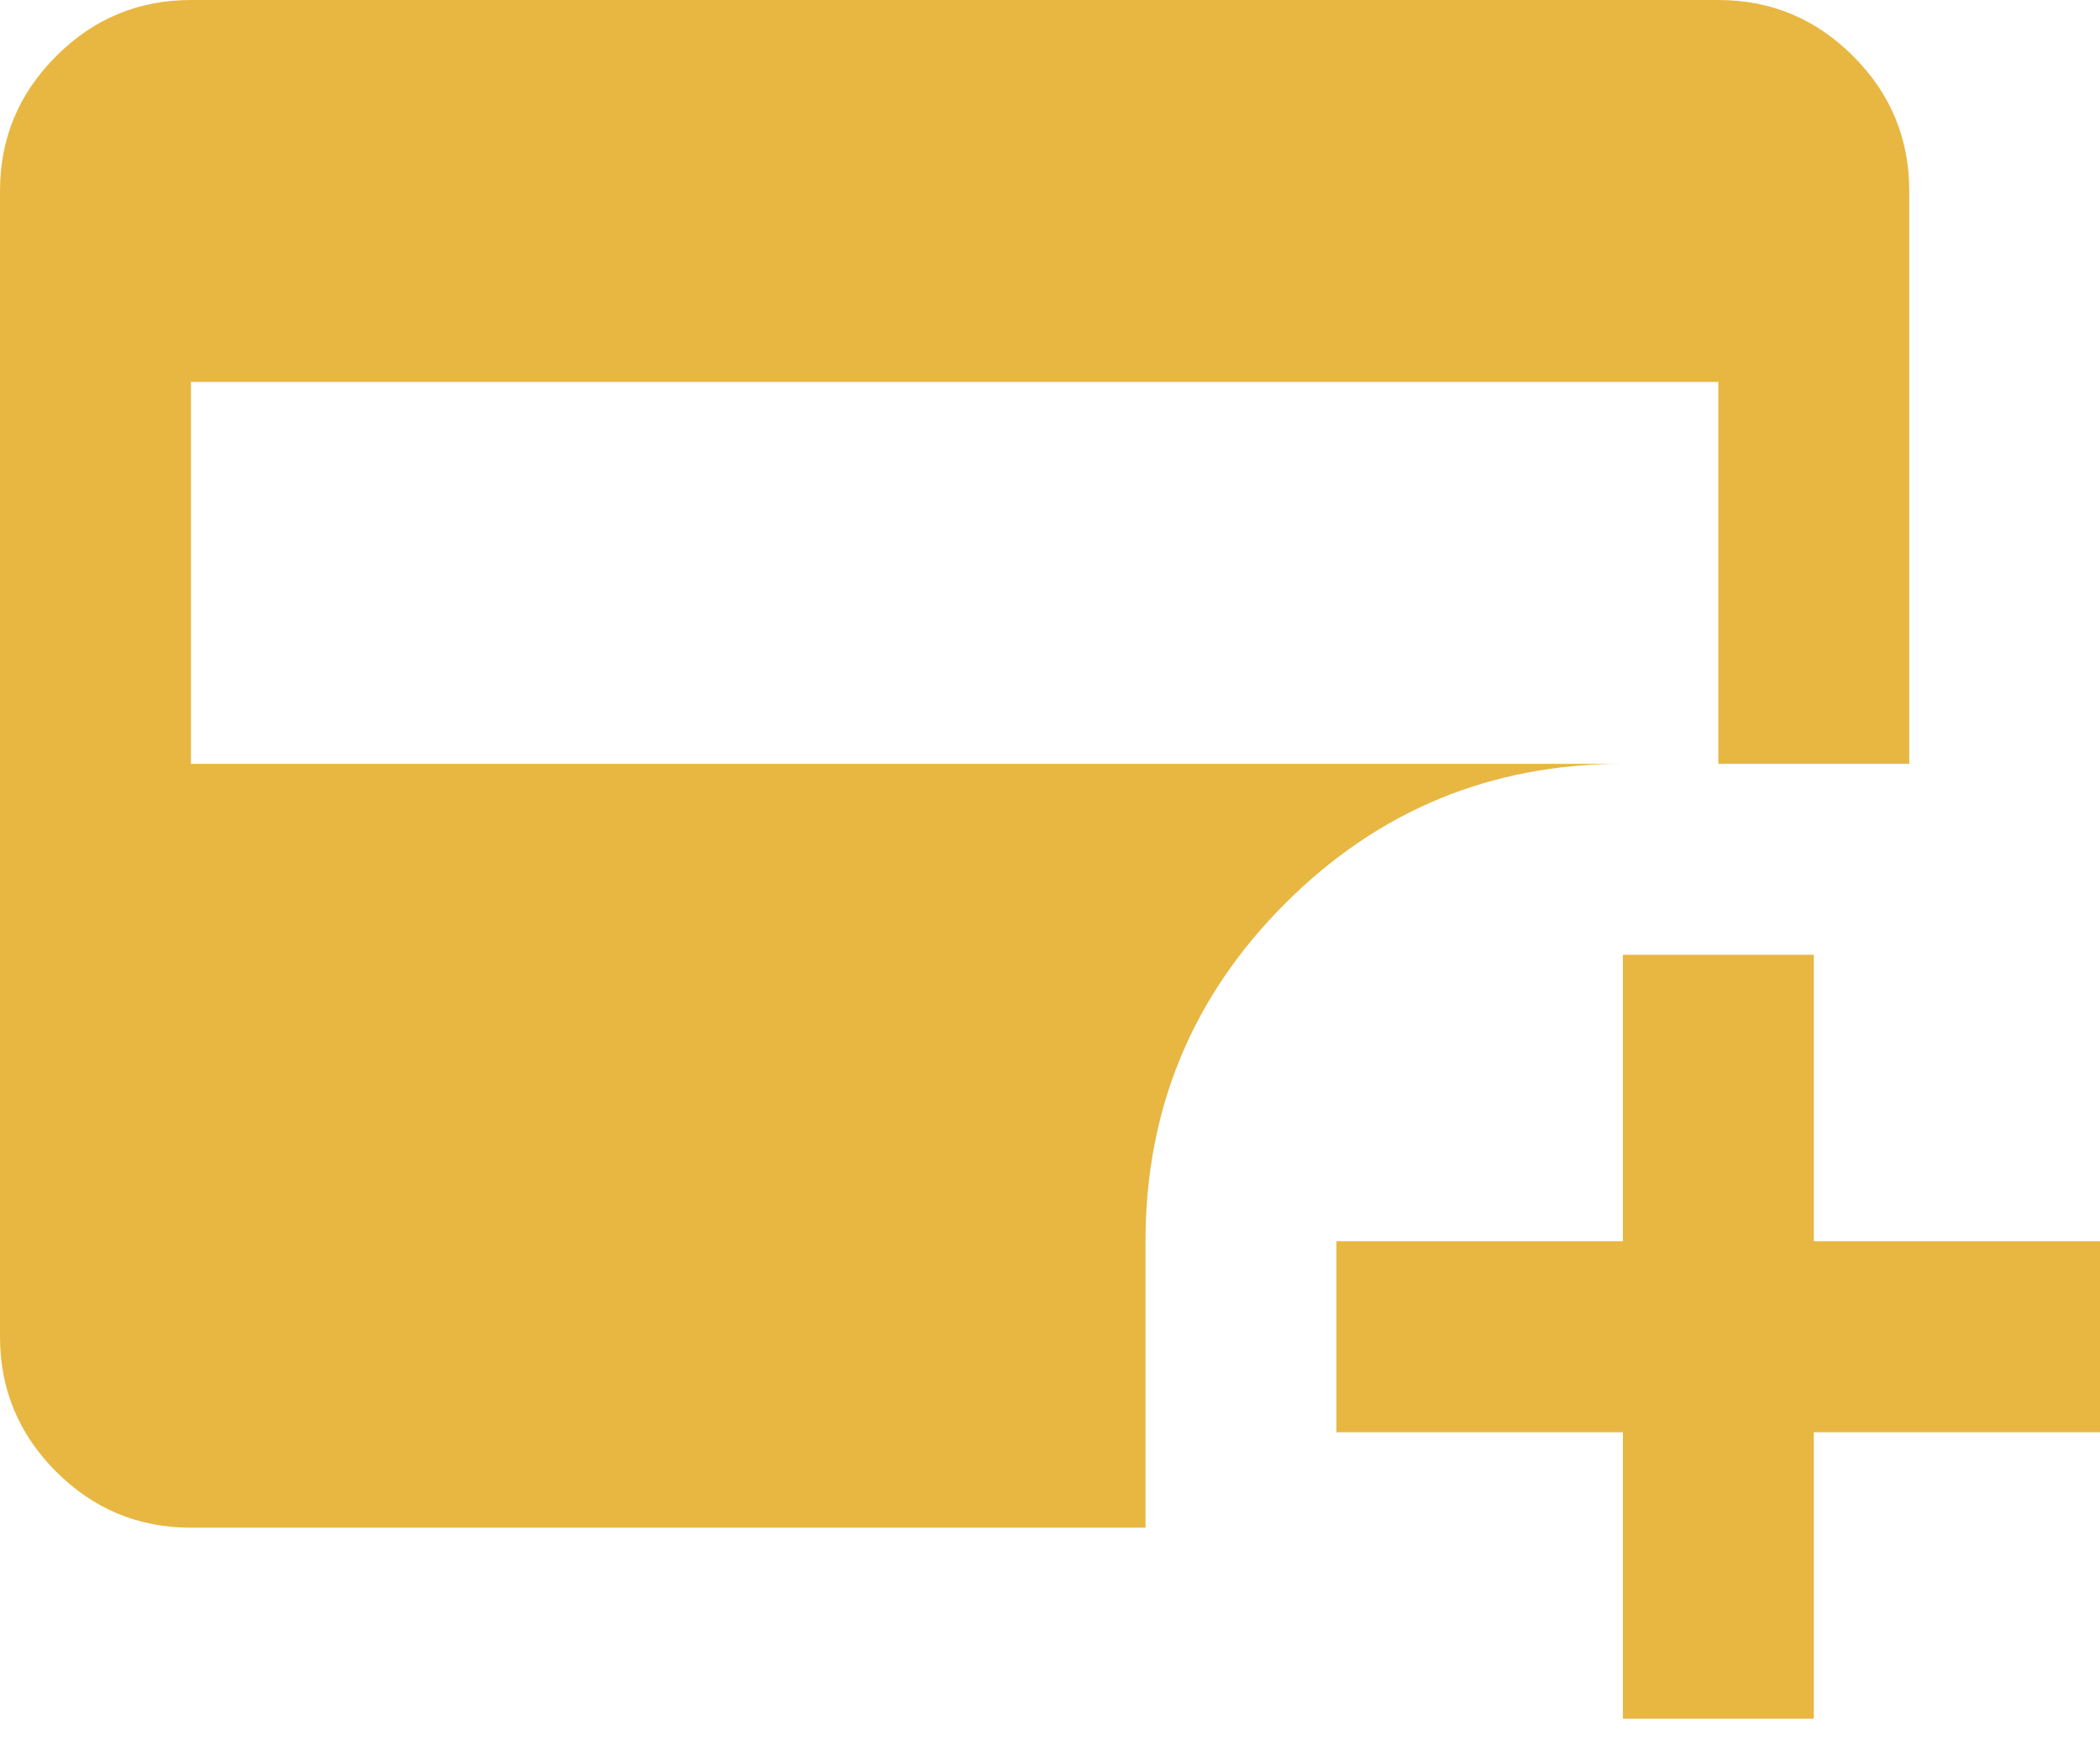 <svg width="35" height="29" viewBox="0 0 35 29" fill="none" xmlns="http://www.w3.org/2000/svg">
<path d="M3.182 12.728H28.639V6.364H3.182V12.728ZM27.048 28.639V23.866H22.274V20.683H27.048V15.91H30.23V20.683H35.003V23.866H30.23V28.639H27.048ZM3.182 25.456C2.307 25.456 1.558 25.145 0.936 24.523C0.312 23.899 0 23.149 0 22.274V3.182C0 2.307 0.312 1.558 0.936 0.936C1.558 0.312 2.307 0 3.182 0H28.639C29.514 0 30.263 0.312 30.887 0.936C31.509 1.558 31.821 2.307 31.821 3.182V12.728H27.048C24.847 12.728 22.971 13.504 21.42 15.054C19.868 16.606 19.092 18.483 19.092 20.683V25.456H3.182Z" fill="#E7B742"/>
</svg>
